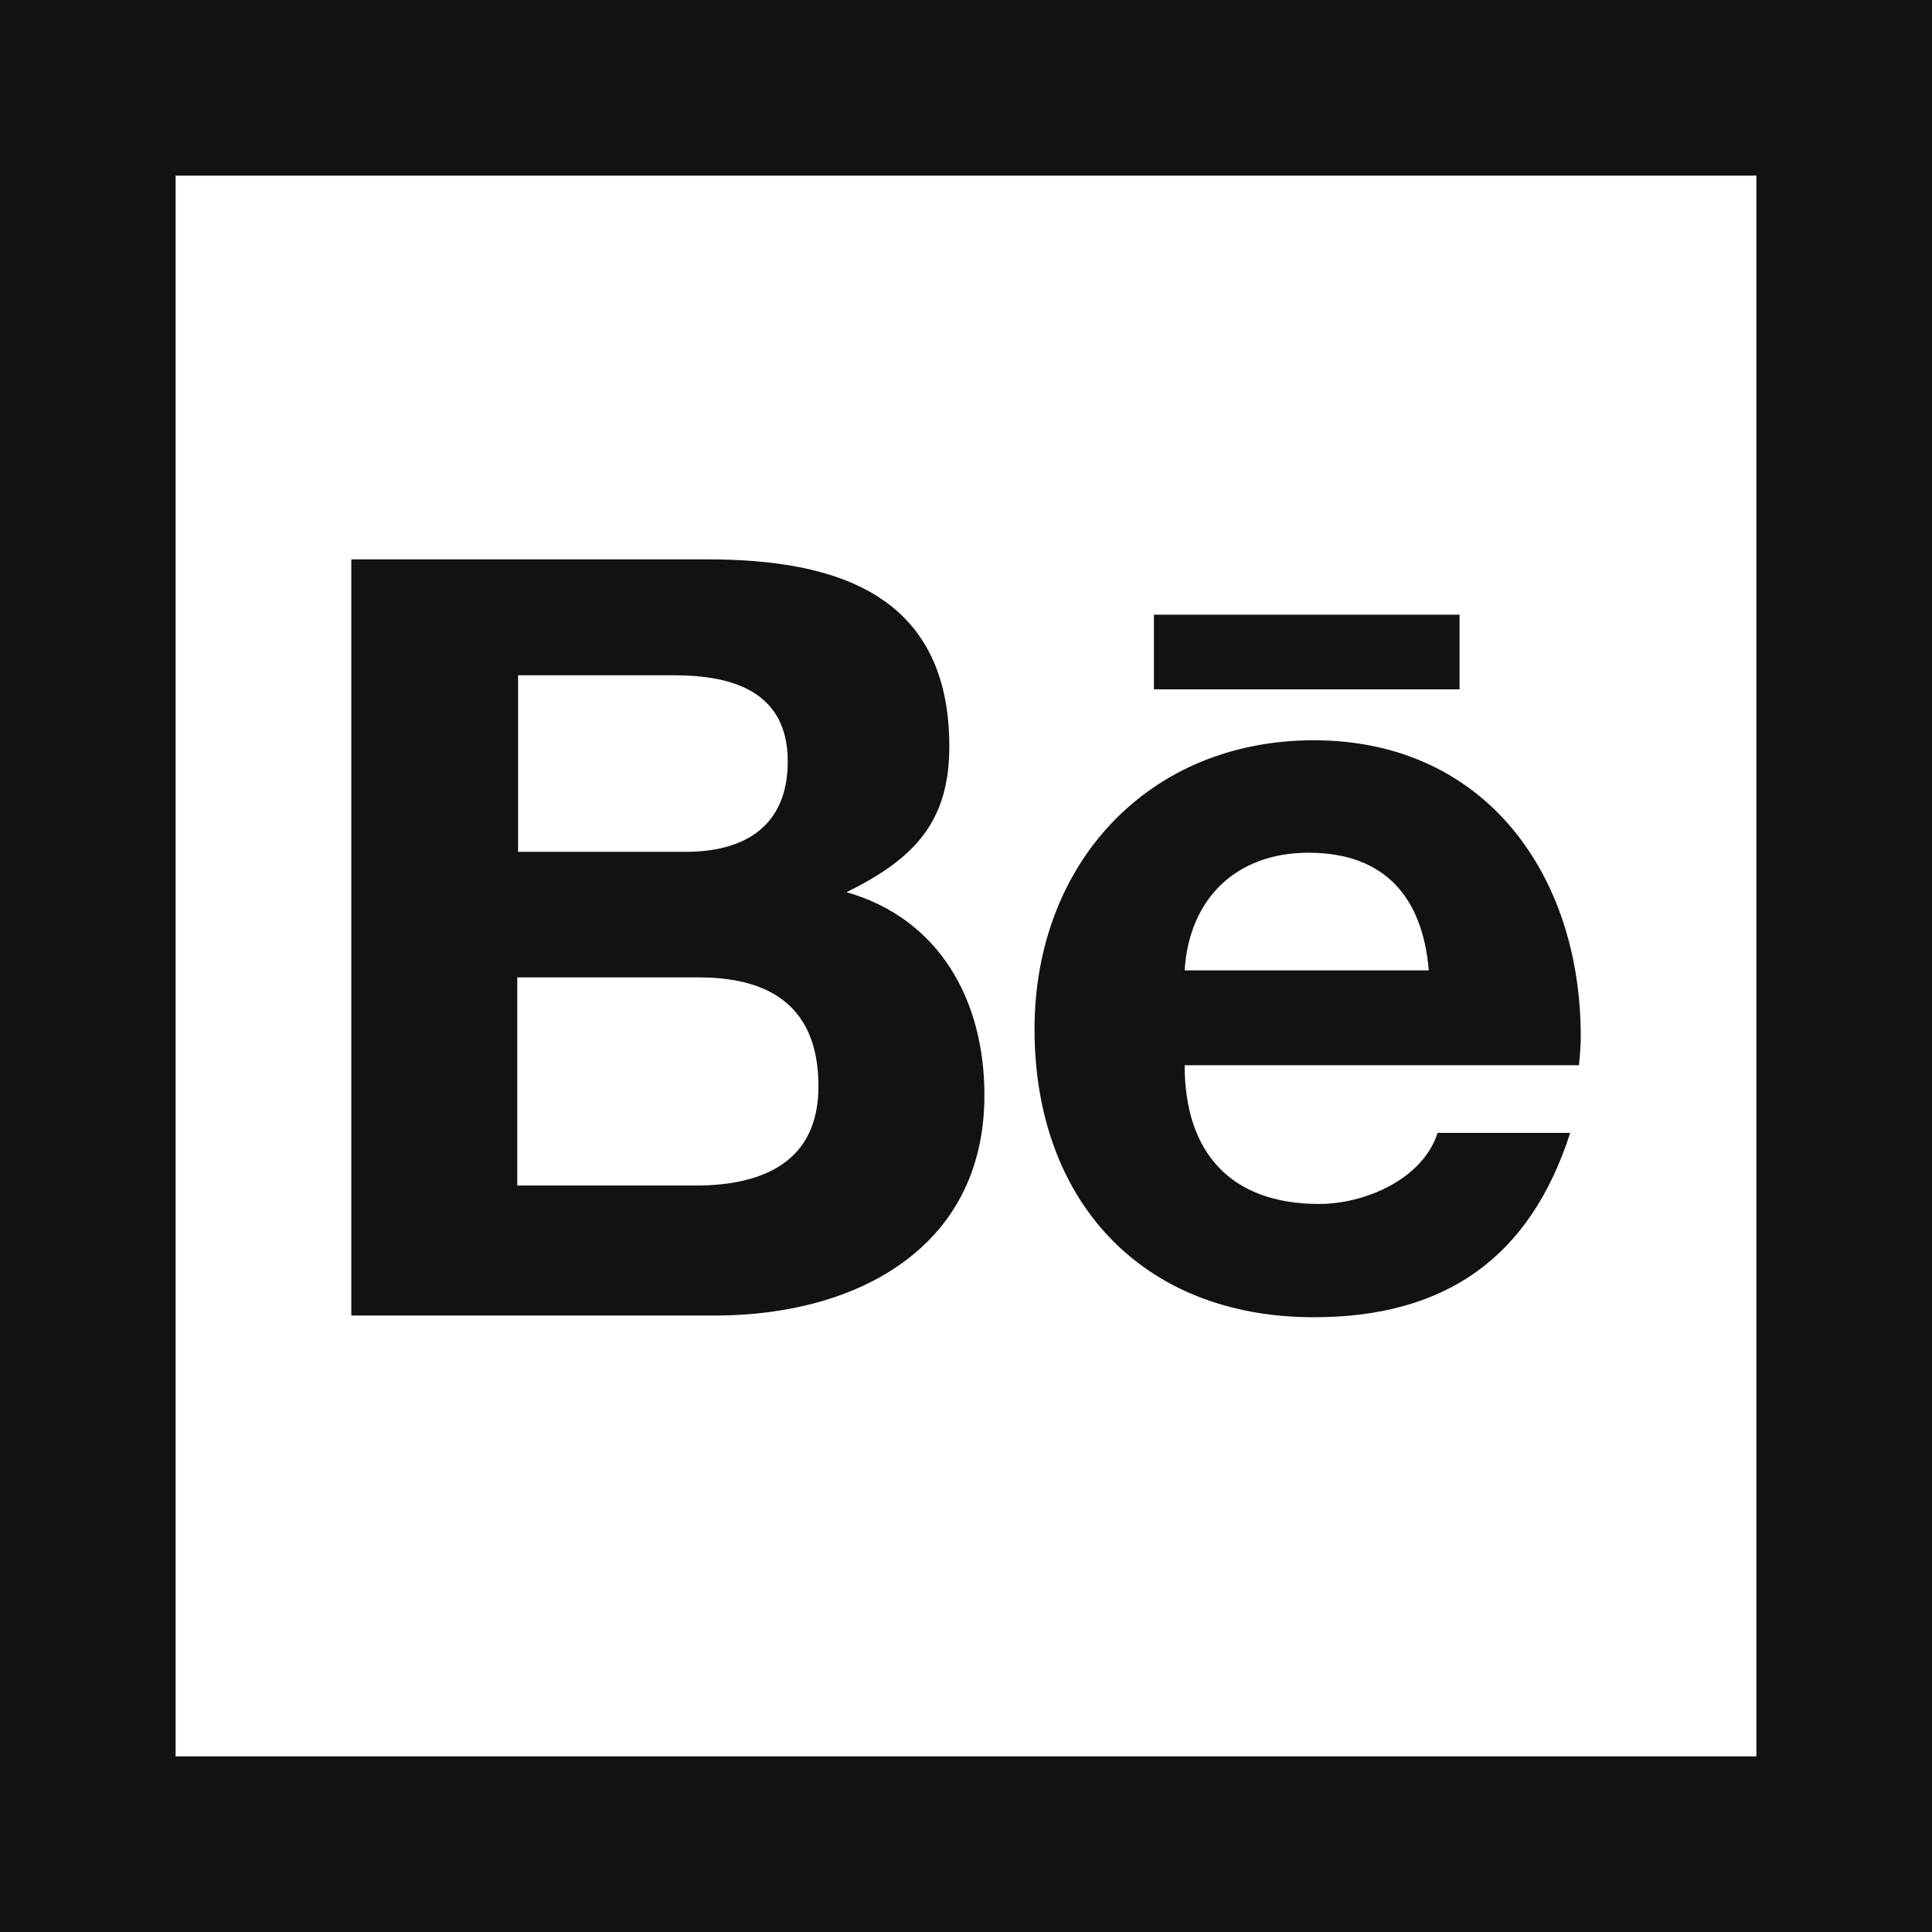 <svg width="30" height="30" viewBox="0 0 30 30" fill="none" xmlns="http://www.w3.org/2000/svg">
<path d="M0 0V30H30V0H0ZM2.727 2.727H27.273V27.273H2.727V2.727ZM5.455 8.686V20.427H11.155C13.282 20.414 15.286 19.391 15.286 17.005C15.286 15.518 14.577 14.264 13.146 13.854C14.195 13.336 14.741 12.764 14.741 11.591C14.741 9.245 13.009 8.686 10.991 8.686H5.455ZM17.918 9.545V10.704H22.664V9.545H17.918ZM8.045 10.486H10.473C11.386 10.486 12.232 10.745 12.232 11.823C12.232 12.818 11.577 13.227 10.65 13.227H8.045V10.486ZM20.4 11.495C17.823 11.495 16.064 13.418 16.064 15.982C16.064 18.627 17.714 20.454 20.4 20.454C22.432 20.454 23.755 19.541 24.382 17.591H22.323C22.091 18.314 21.191 18.695 20.482 18.695C19.105 18.695 18.395 17.891 18.395 16.541H24.518C24.532 16.404 24.546 16.241 24.546 16.091C24.546 13.582 23.059 11.495 20.4 11.495ZM20.318 13.241C21.505 13.241 22.091 13.936 22.186 15.068H18.395C18.464 13.95 19.2 13.241 20.318 13.241ZM8.032 15.177H10.854C11.986 15.177 12.709 15.655 12.709 16.868C12.709 18.041 11.85 18.409 10.8 18.409H8.032V15.177Z" fill="#121212"/>
</svg>
